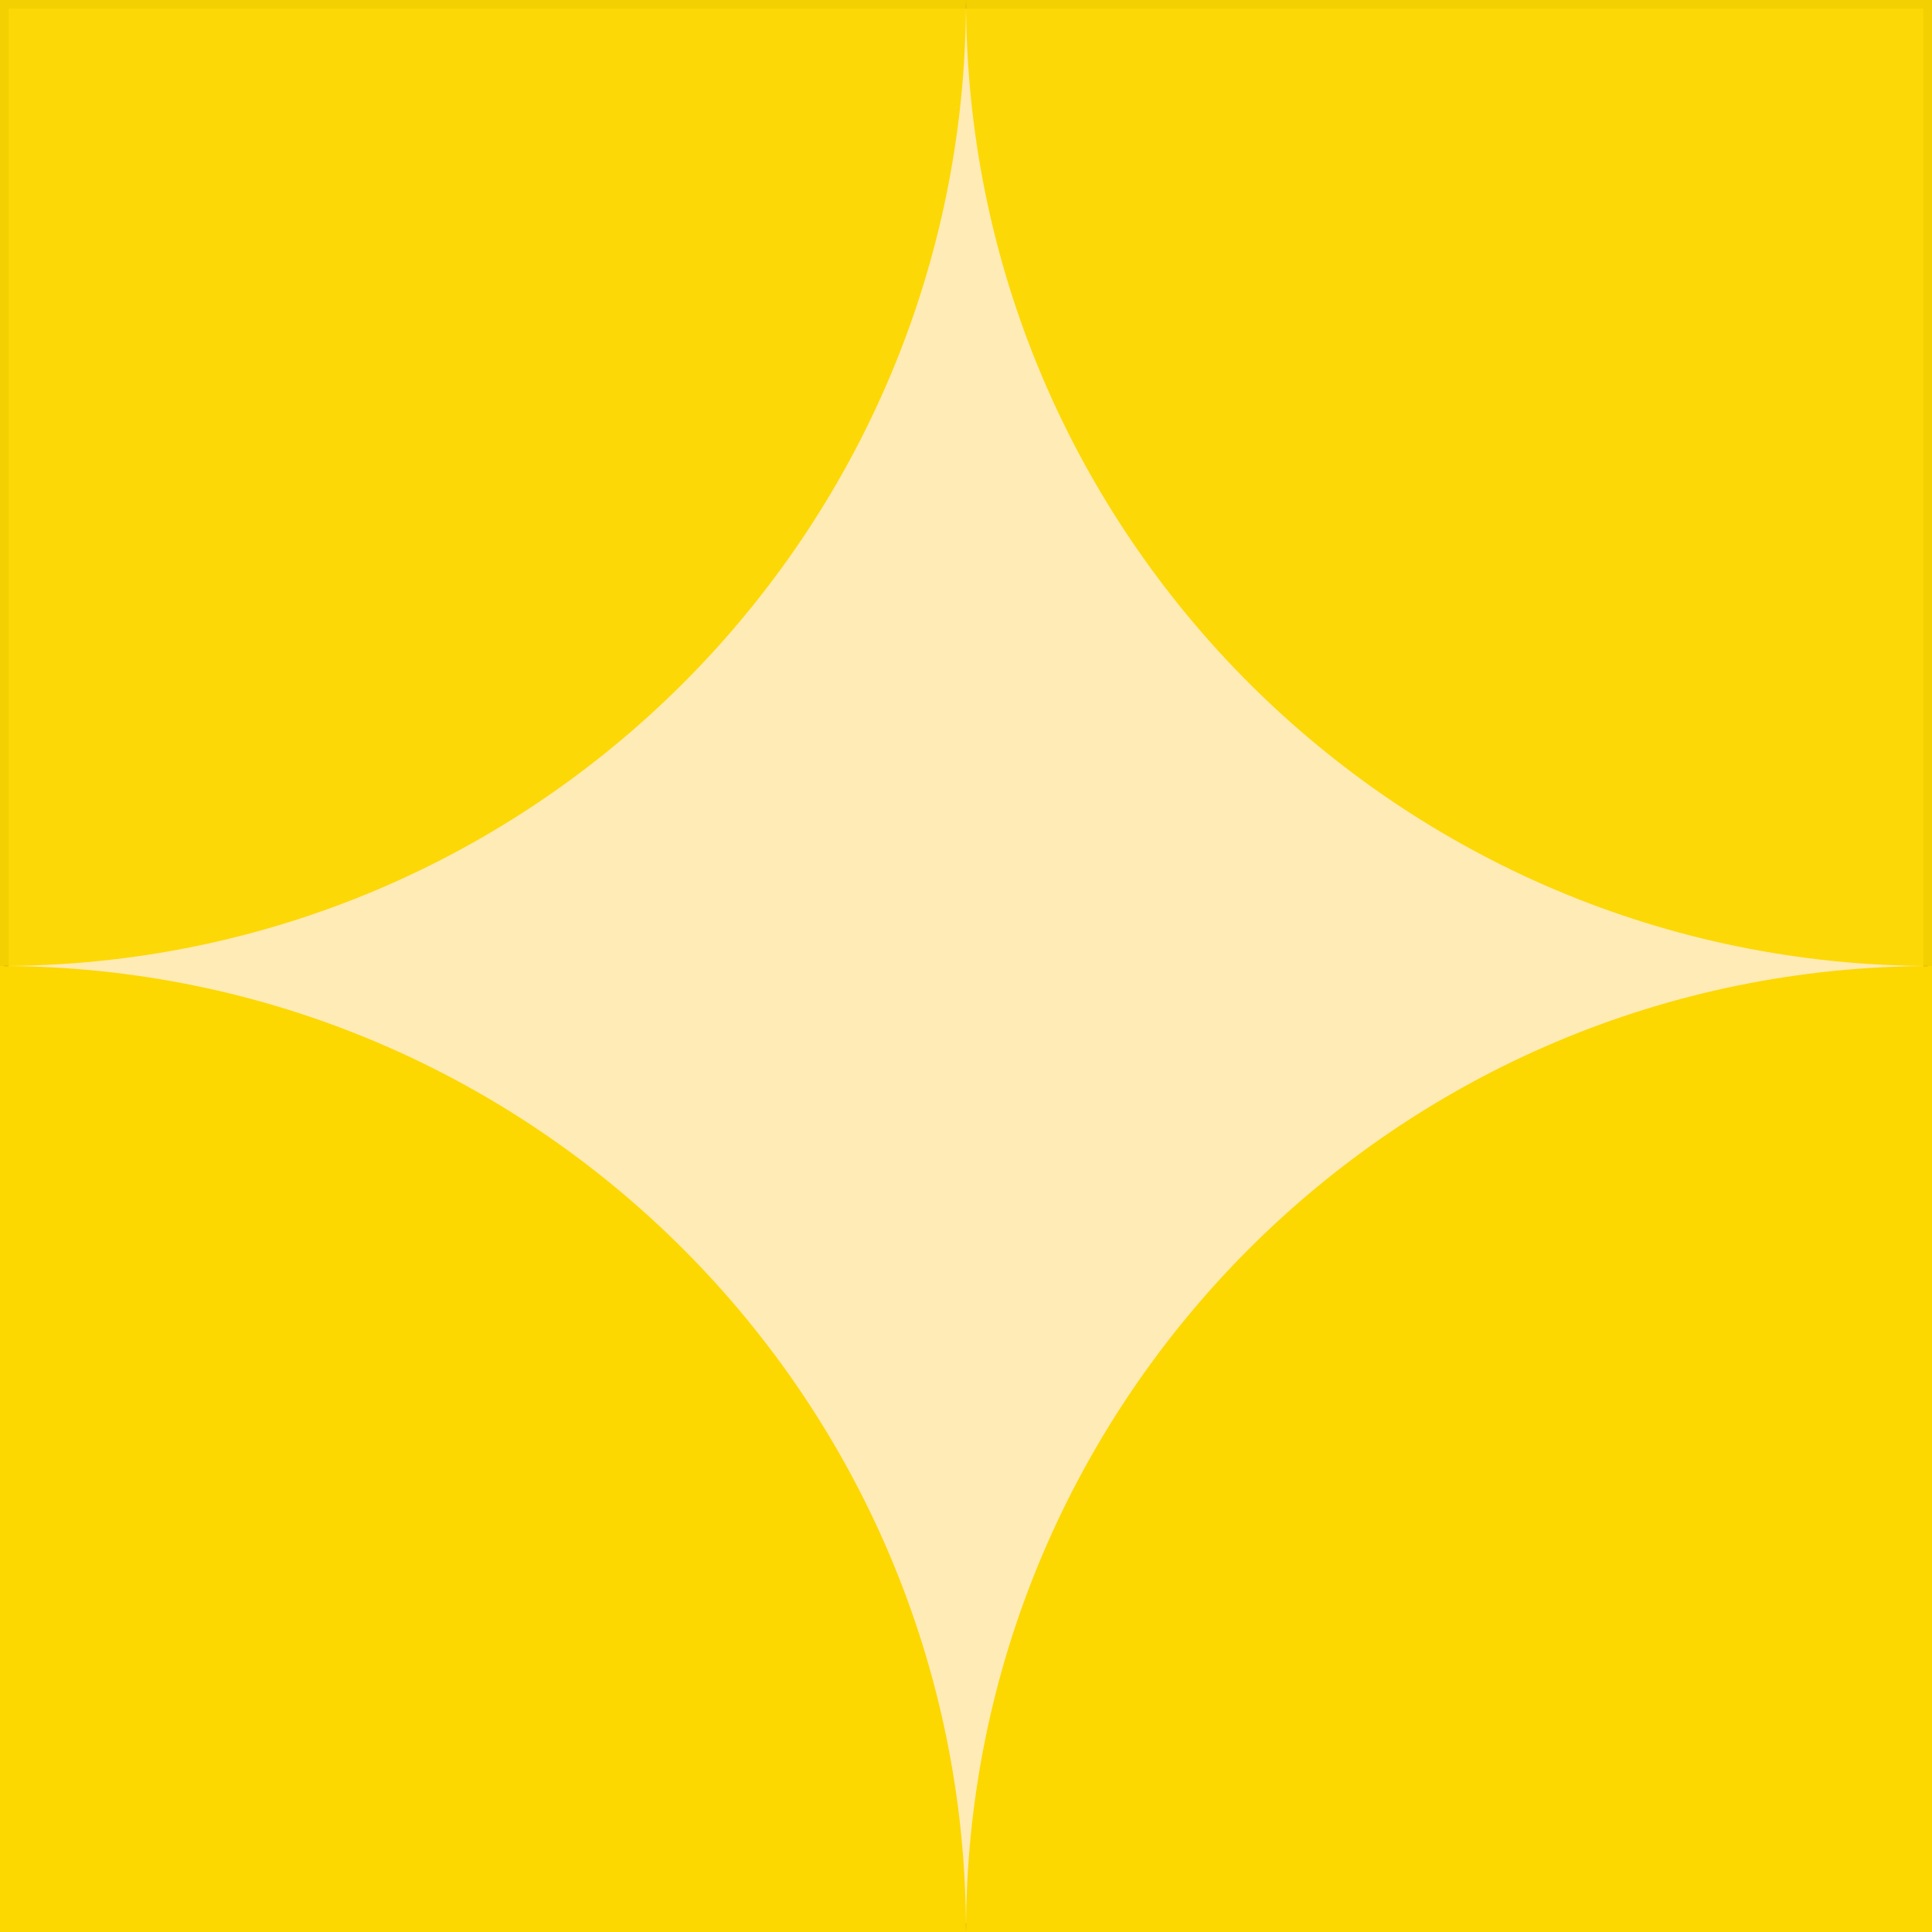<?xml version="1.0" encoding="UTF-8"?><svg id="Layer_1" xmlns="http://www.w3.org/2000/svg" xmlns:xlink="http://www.w3.org/1999/xlink" viewBox="0 0 28.12 28.12"><rect x="0" y="0" width="28.12" height="28.12" fill="#808080" stroke="none"/><defs><style>.cls-1{stroke:#000;}.cls-1,.cls-2,.cls-3{fill:none;}.cls-1,.cls-3{stroke-miterlimit:10;}.cls-4,.cls-5{isolation:isolate;}.cls-2,.cls-6,.cls-7{stroke-width:0px;}.cls-8{clip-path:url(#clippath-1);}.cls-3{stroke:#1d1e1c;stroke-width:.25px;}.cls-6{fill:#ffebb5;}.cls-7{fill:#fcd700;}.cls-9{clip-path:url(#clippath);}.cls-5{opacity:.96;}</style><clipPath id="clippath"><rect class="cls-2" x="0" y="0" width="14.06" height="28.12"/></clipPath><clipPath id="clippath-1"><rect class="cls-2" x="14.06" y="0" width="14.06" height="28.12"/></clipPath></defs><rect class="cls-1" x="-116.85" y="-967.25" width="211" height="1159.58"/><rect class="cls-6" width="28.12" height="28.12"/><rect class="cls-3" width="28.12" height="28.12"/><g class="cls-9"><g class="cls-4"><path class="cls-7" d="m0,28.12v-14.06c7.77,0,14.06,6.3,14.06,14.06H0Z"/></g><g class="cls-5"><path class="cls-7" d="m0,0h14.06C14.06,7.77,7.77,14.06,0,14.06V0Z"/></g></g><g class="cls-8"><g class="cls-4"><path class="cls-7" d="m28.12,28.12v-14.06c-7.77,0-14.06,6.3-14.06,14.06h14.06Z"/></g><g class="cls-5"><path class="cls-7" d="m28.12,0h-14.06c0,7.77,6.3,14.06,14.06,14.06V0Z"/></g></g><rect class="cls-1" x="-116.85" y="-967.25" width="211" height="1159.58"/></svg>